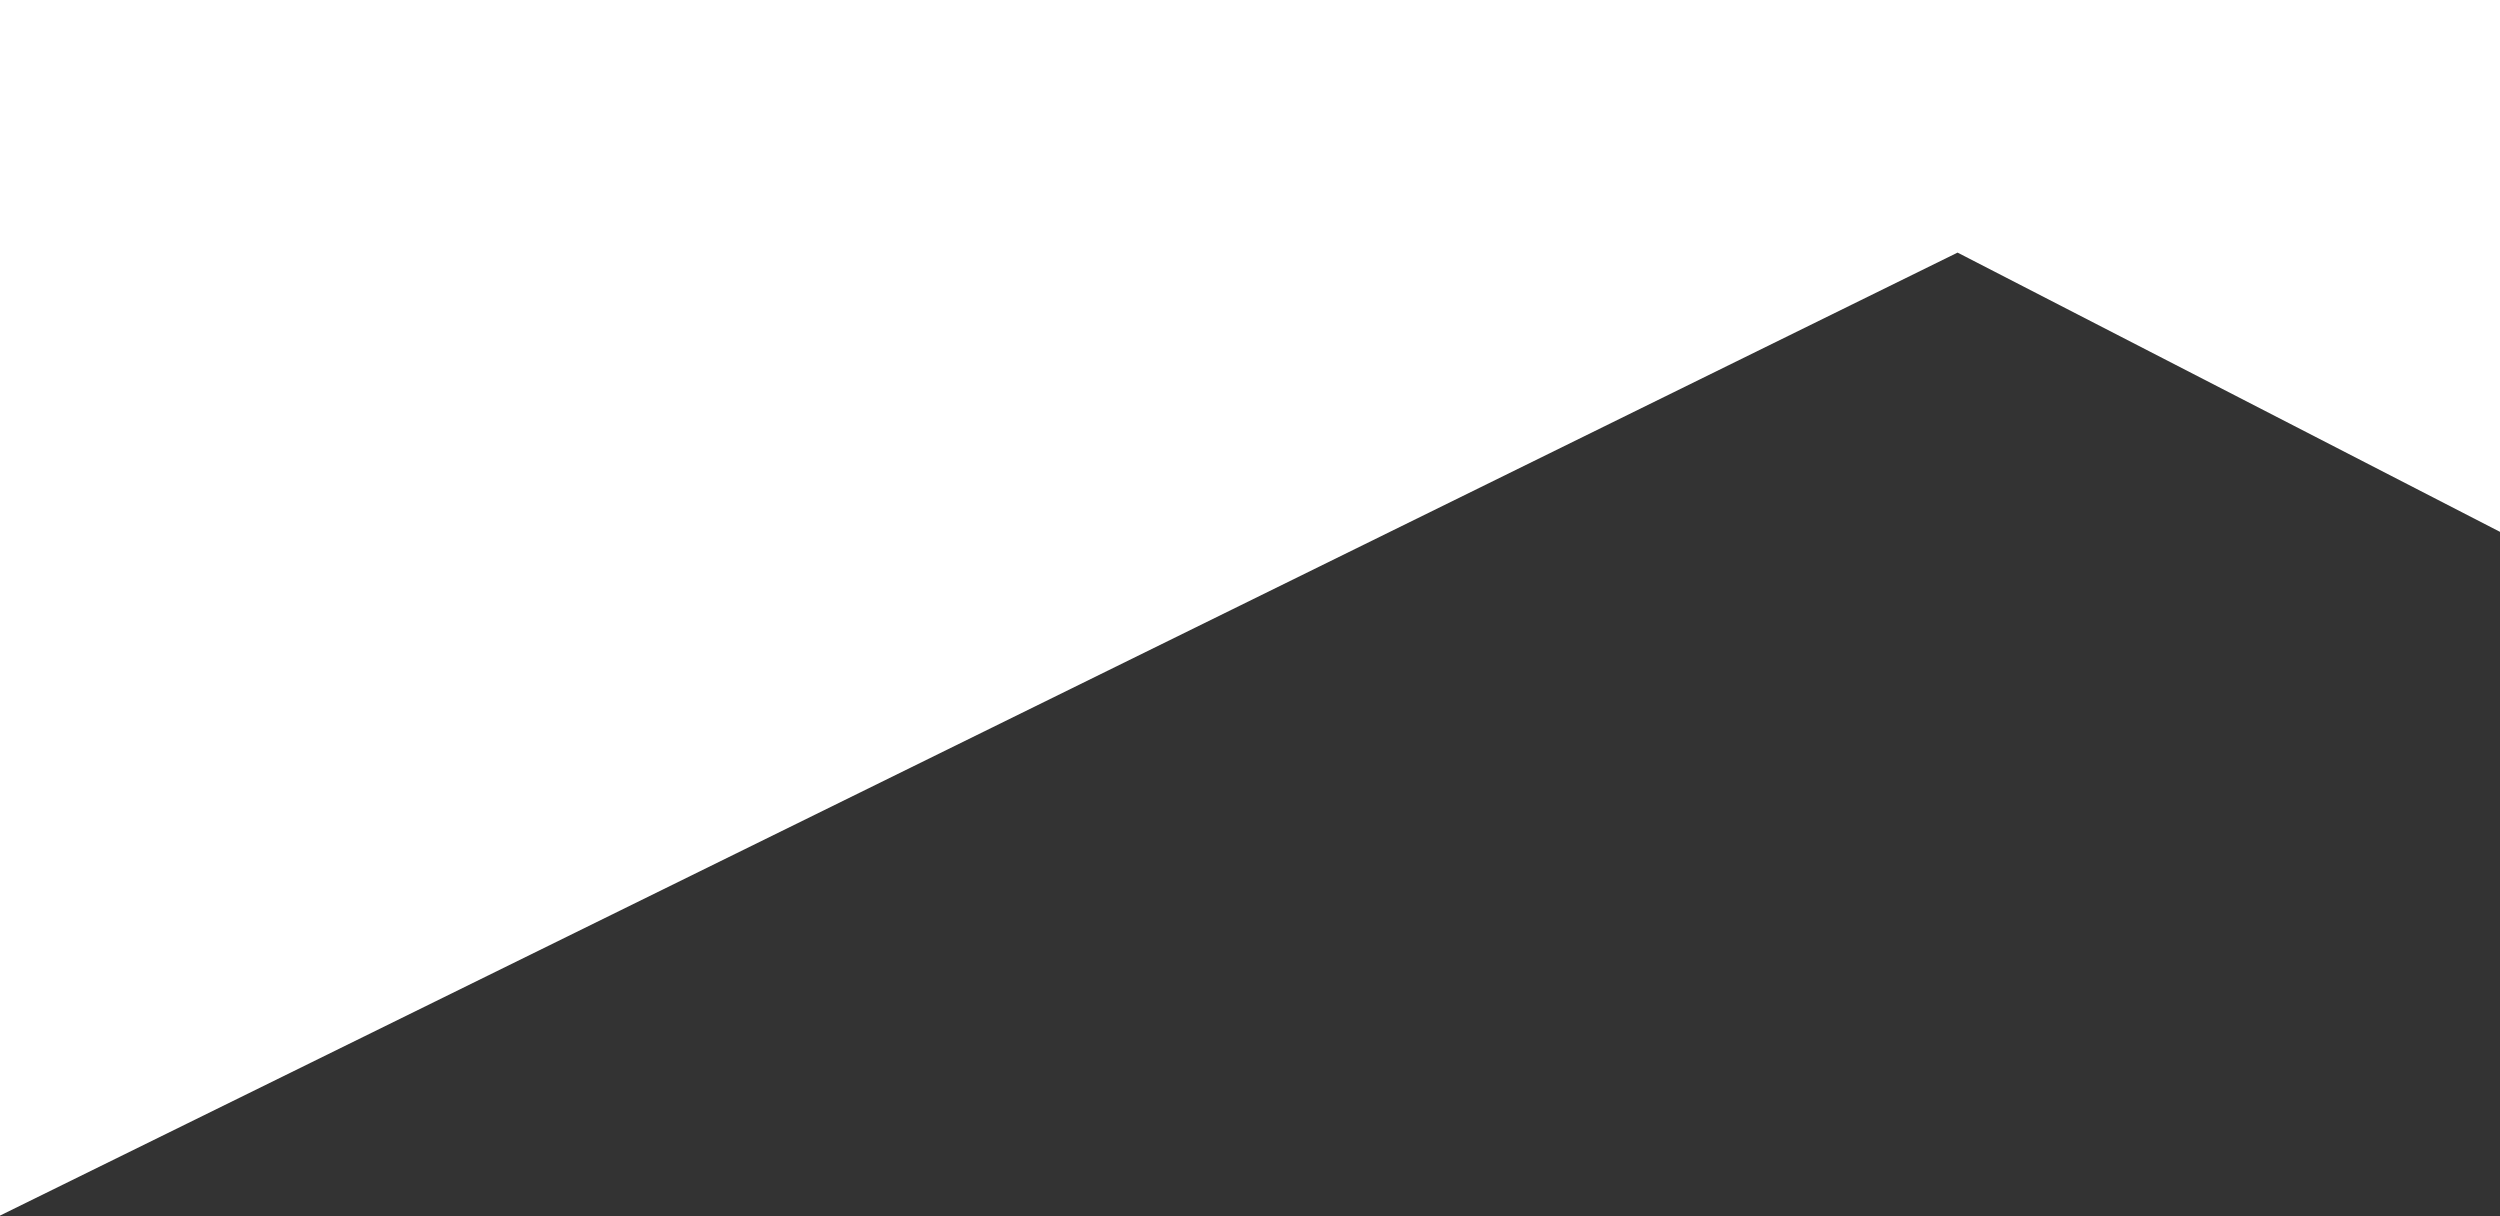 <svg width="1920" height="934" viewBox="0 0 1920 934" fill="none" xmlns="http://www.w3.org/2000/svg">
<rect x="0" y="0" width="1920" height="934" fill="#333333" stroke="none"/>
<path d="M1920 -0.001L1920 408.465L1503.41 193.999L0.001 933.574L0.001 -0.001L1920 -0.001Z" fill="white"/>
</svg>
